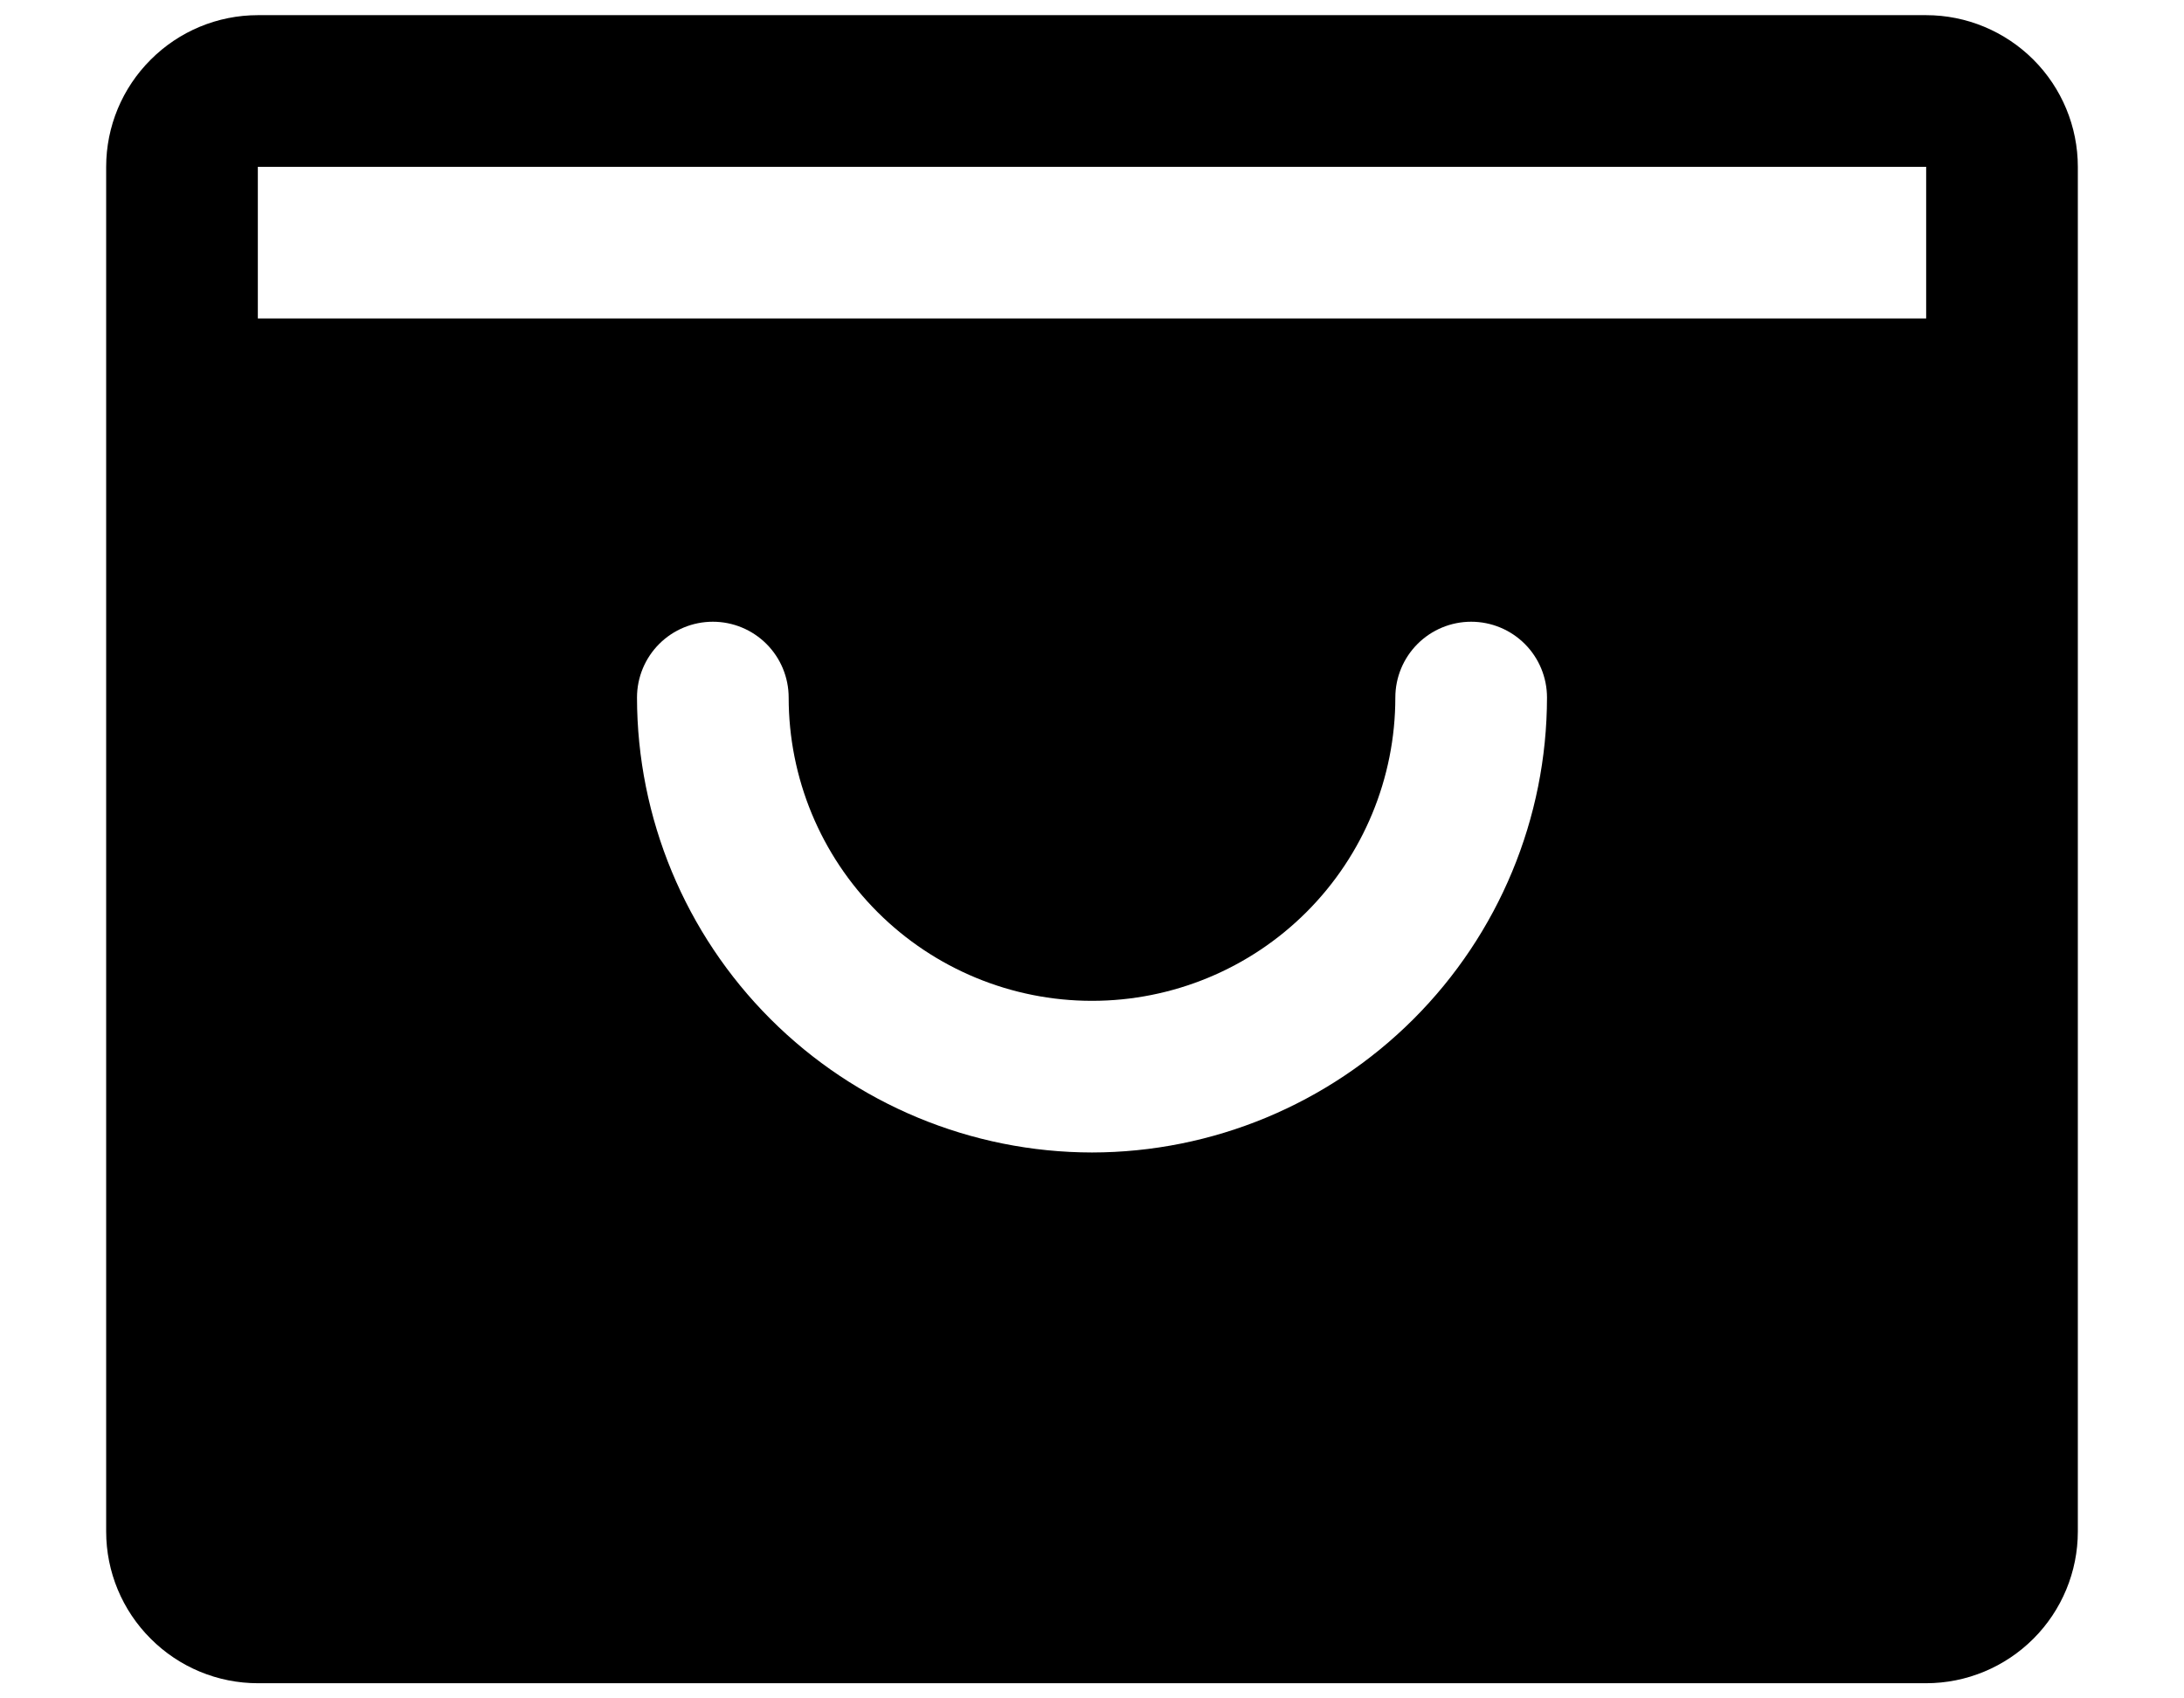 <svg width="18" height="14" viewBox="0 0 18 14" fill="none" xmlns="http://www.w3.org/2000/svg">
<path d="M15.875 0.125H2.125C1.794 0.125 1.476 0.257 1.242 0.492C1.007 0.726 0.875 1.044 0.875 1.375V12.625C0.875 12.956 1.007 13.274 1.242 13.508C1.476 13.743 1.794 13.875 2.125 13.875H15.875C16.206 13.875 16.524 13.743 16.759 13.508C16.993 13.274 17.125 12.956 17.125 12.625V1.375C17.125 1.044 16.993 0.726 16.759 0.492C16.524 0.257 16.206 0.125 15.875 0.125ZM9 9.5C8.006 9.499 7.053 9.103 6.35 8.4C5.647 7.697 5.251 6.744 5.25 5.75C5.25 5.584 5.316 5.425 5.433 5.308C5.55 5.191 5.709 5.125 5.875 5.125C6.041 5.125 6.2 5.191 6.317 5.308C6.434 5.425 6.5 5.584 6.5 5.75C6.5 6.413 6.763 7.049 7.232 7.518C7.701 7.987 8.337 8.25 9 8.25C9.663 8.25 10.299 7.987 10.768 7.518C11.237 7.049 11.5 6.413 11.5 5.75C11.5 5.584 11.566 5.425 11.683 5.308C11.8 5.191 11.959 5.125 12.125 5.125C12.291 5.125 12.45 5.191 12.567 5.308C12.684 5.425 12.75 5.584 12.75 5.75C12.749 6.744 12.353 7.697 11.65 8.4C10.947 9.103 9.994 9.499 9 9.5ZM2.125 2.625V1.375H15.875L15.875 2.625H2.125Z" fill="currentColor"/>
</svg>
